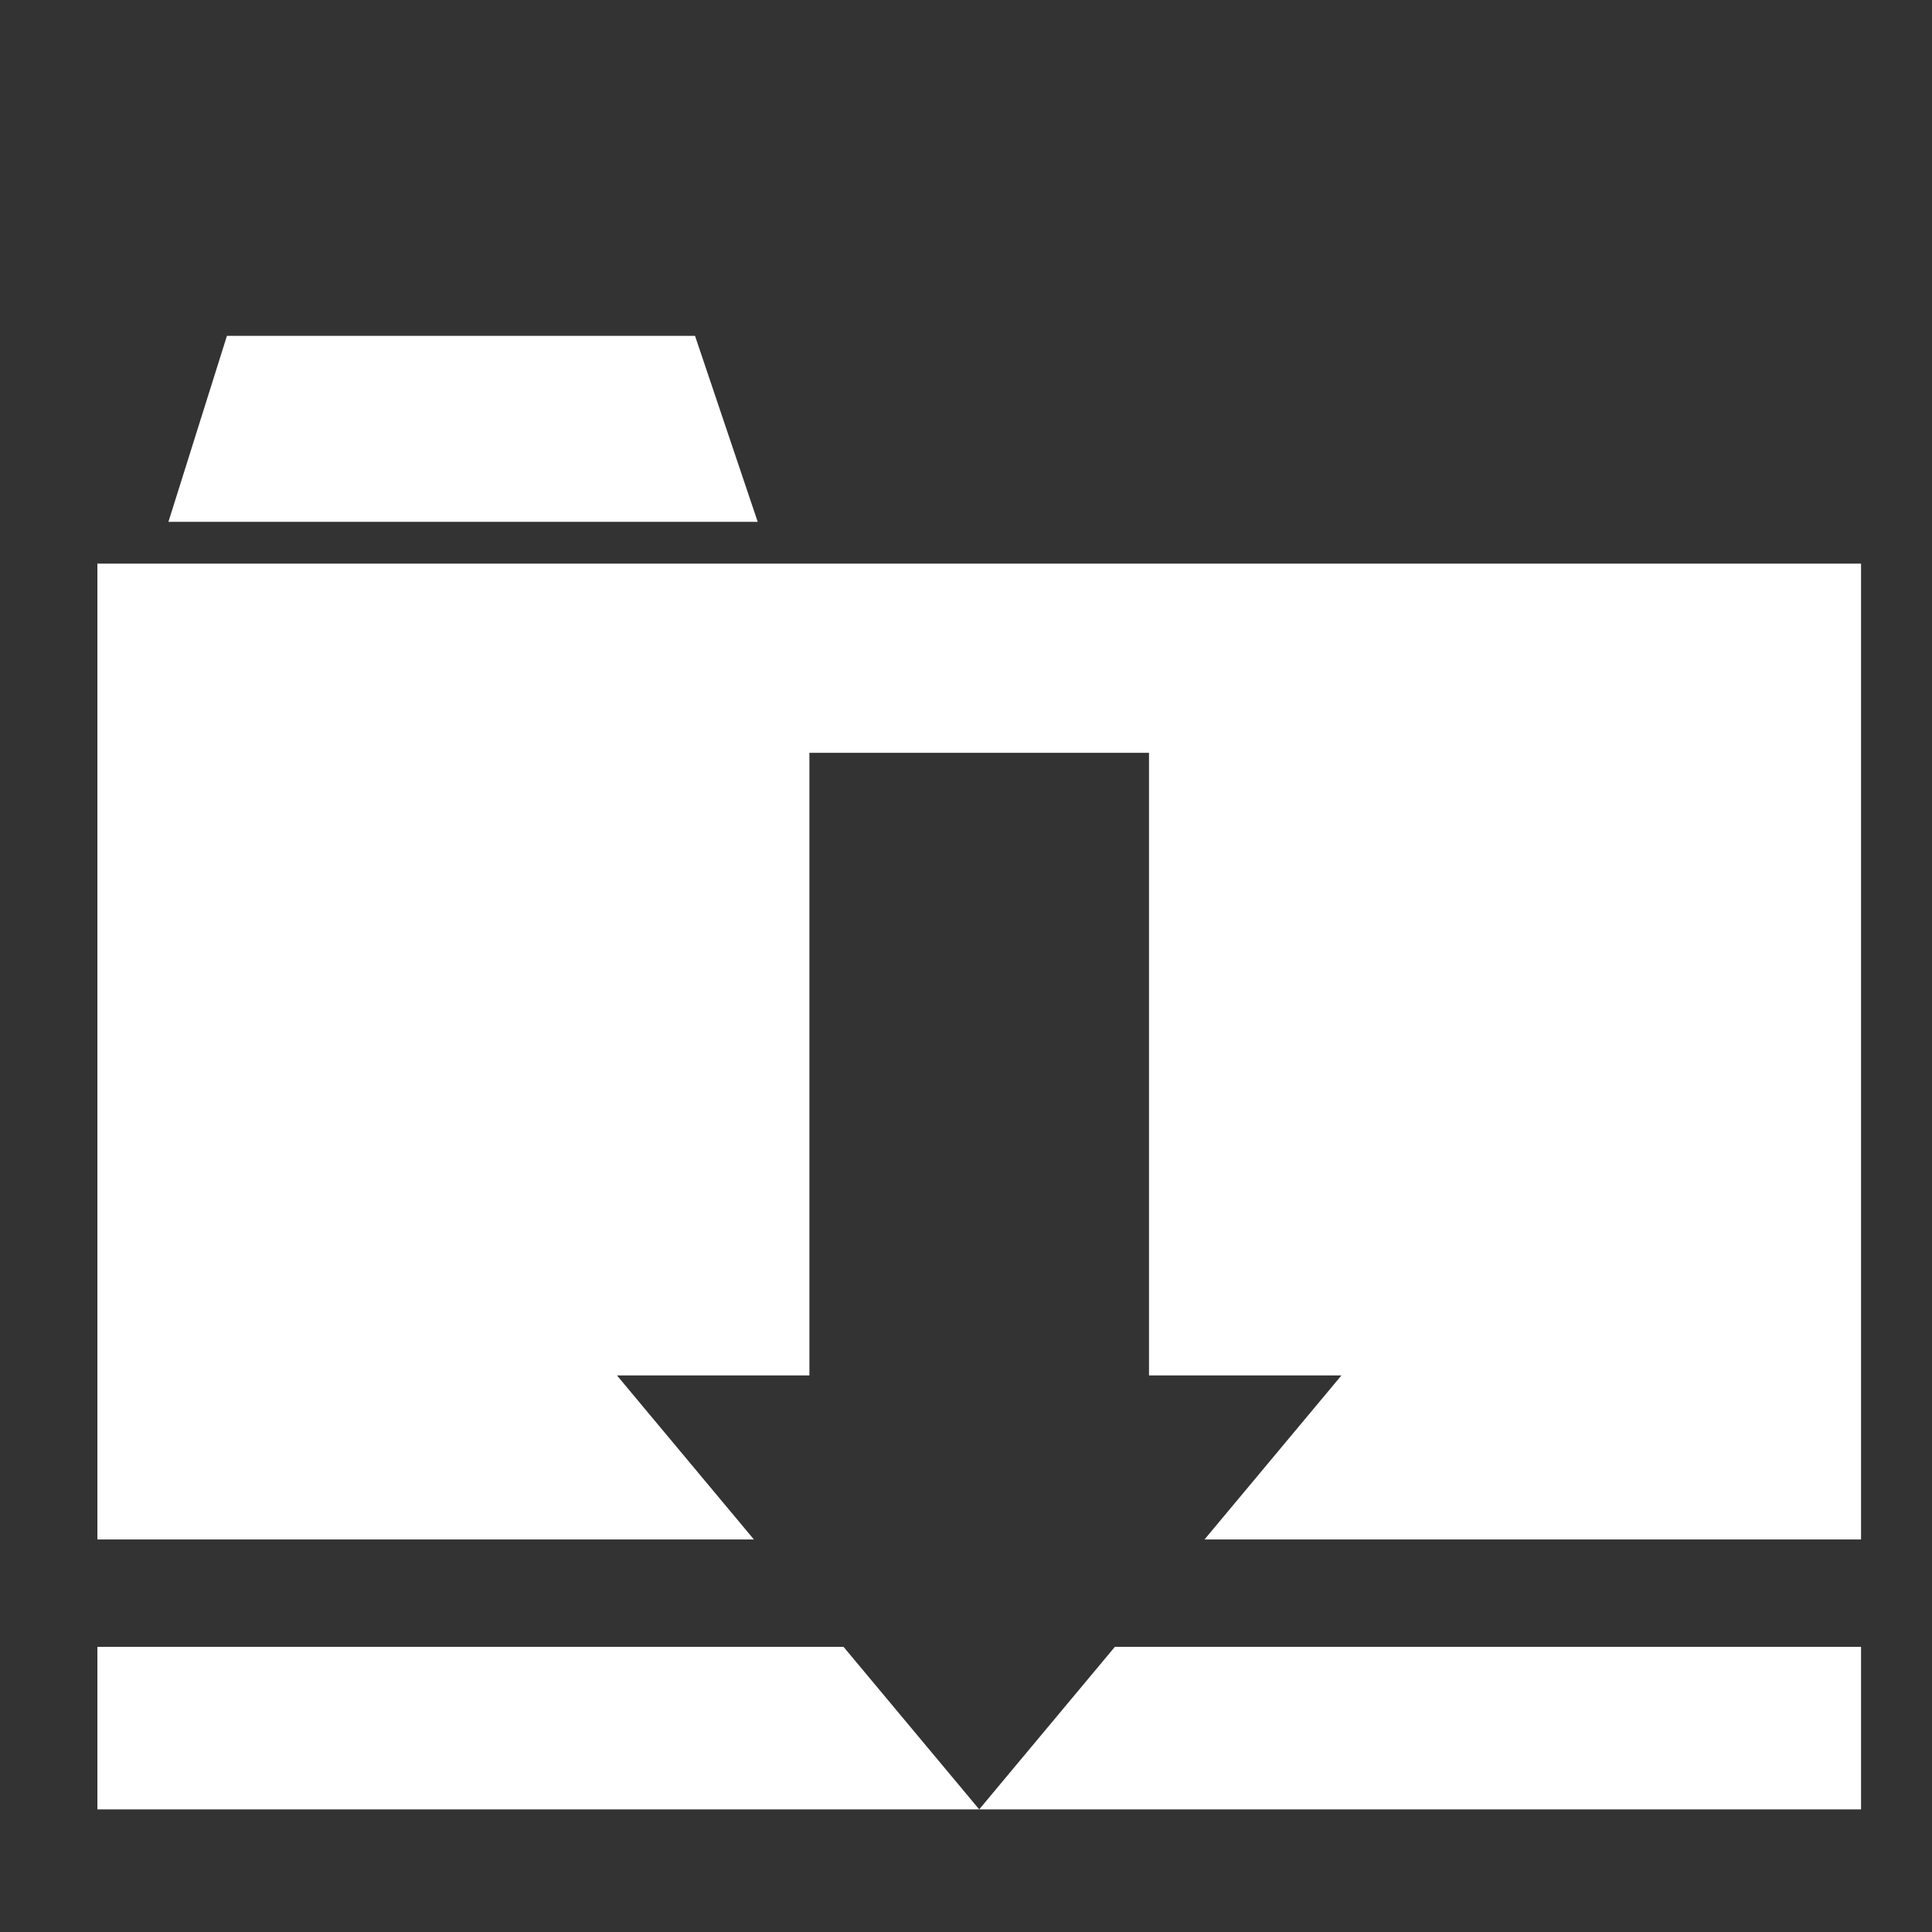 <?xml version="1.0" encoding="utf-8"?>
<!-- Generator: Adobe Illustrator 16.0.0, SVG Export Plug-In . SVG Version: 6.00 Build 0)  -->
<!DOCTYPE svg PUBLIC "-//W3C//DTD SVG 1.1//EN" "http://www.w3.org/Graphics/SVG/1.1/DTD/svg11.dtd">
<svg version="1.1" id="Layer_3" xmlns="http://www.w3.org/2000/svg" xmlns:xlink="http://www.w3.org/1999/xlink" x="0px" y="0px"
	 width="512px" height="512px" viewBox="0 0 512 512" enable-background="new 0 0 512 512" xml:space="preserve">
<rect x="0" y="0" width="512" height="512" fill="#333333" stroke="none"/>
<polygon fill="#FFFFFF" points="25.806,149.363 25.806,407.977 199.794,407.977 163.5,364.5 214.5,364.5 214.5,199.5 304.5,199.5 
	304.5,364.5 355.5,364.5 319.205,407.977 493.195,407.977 493.195,149.363 "/>
<g>
	<polygon fill="#FFFFFF" points="25.806,436.425 25.806,436.426 25.806,479.5 214.5,479.5 259.499,479.5 223.541,436.425 	"/>
	<polygon fill="#FFFFFF" points="295.458,436.425 259.499,479.5 304.5,479.5 493.195,479.5 493.195,436.426 493.195,436.425 	"/>
</g>
<polygon fill="#FFFFFF" points="184.187,89.002 60.14,89.002 44.635,138.288 200.8,138.288 "/>
</svg>
